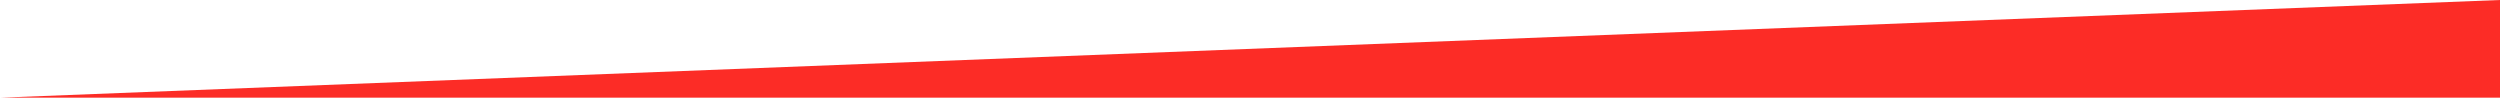<?xml version="1.0" encoding="utf-8"?>
<!-- Generator: Adobe Illustrator 16.0.0, SVG Export Plug-In . SVG Version: 6.00 Build 0)  -->
<!DOCTYPE svg PUBLIC "-//W3C//DTD SVG 1.1//EN" "http://www.w3.org/Graphics/SVG/1.1/DTD/svg11.dtd">
<svg version="1.1" id="Layer_1" xmlns="http://www.w3.org/2000/svg" xmlns:xlink="http://www.w3.org/1999/xlink" x="0px" y="0px"
	 width="595.007px" height="23.25px" viewBox="0 0 595.007 23.25" enable-background="new 0 0 595.007 23.25" xml:space="preserve">
<polygon fill="#FC2C26" points="0,23.25 595.007,23.25 595.007,0 "/>
</svg>
